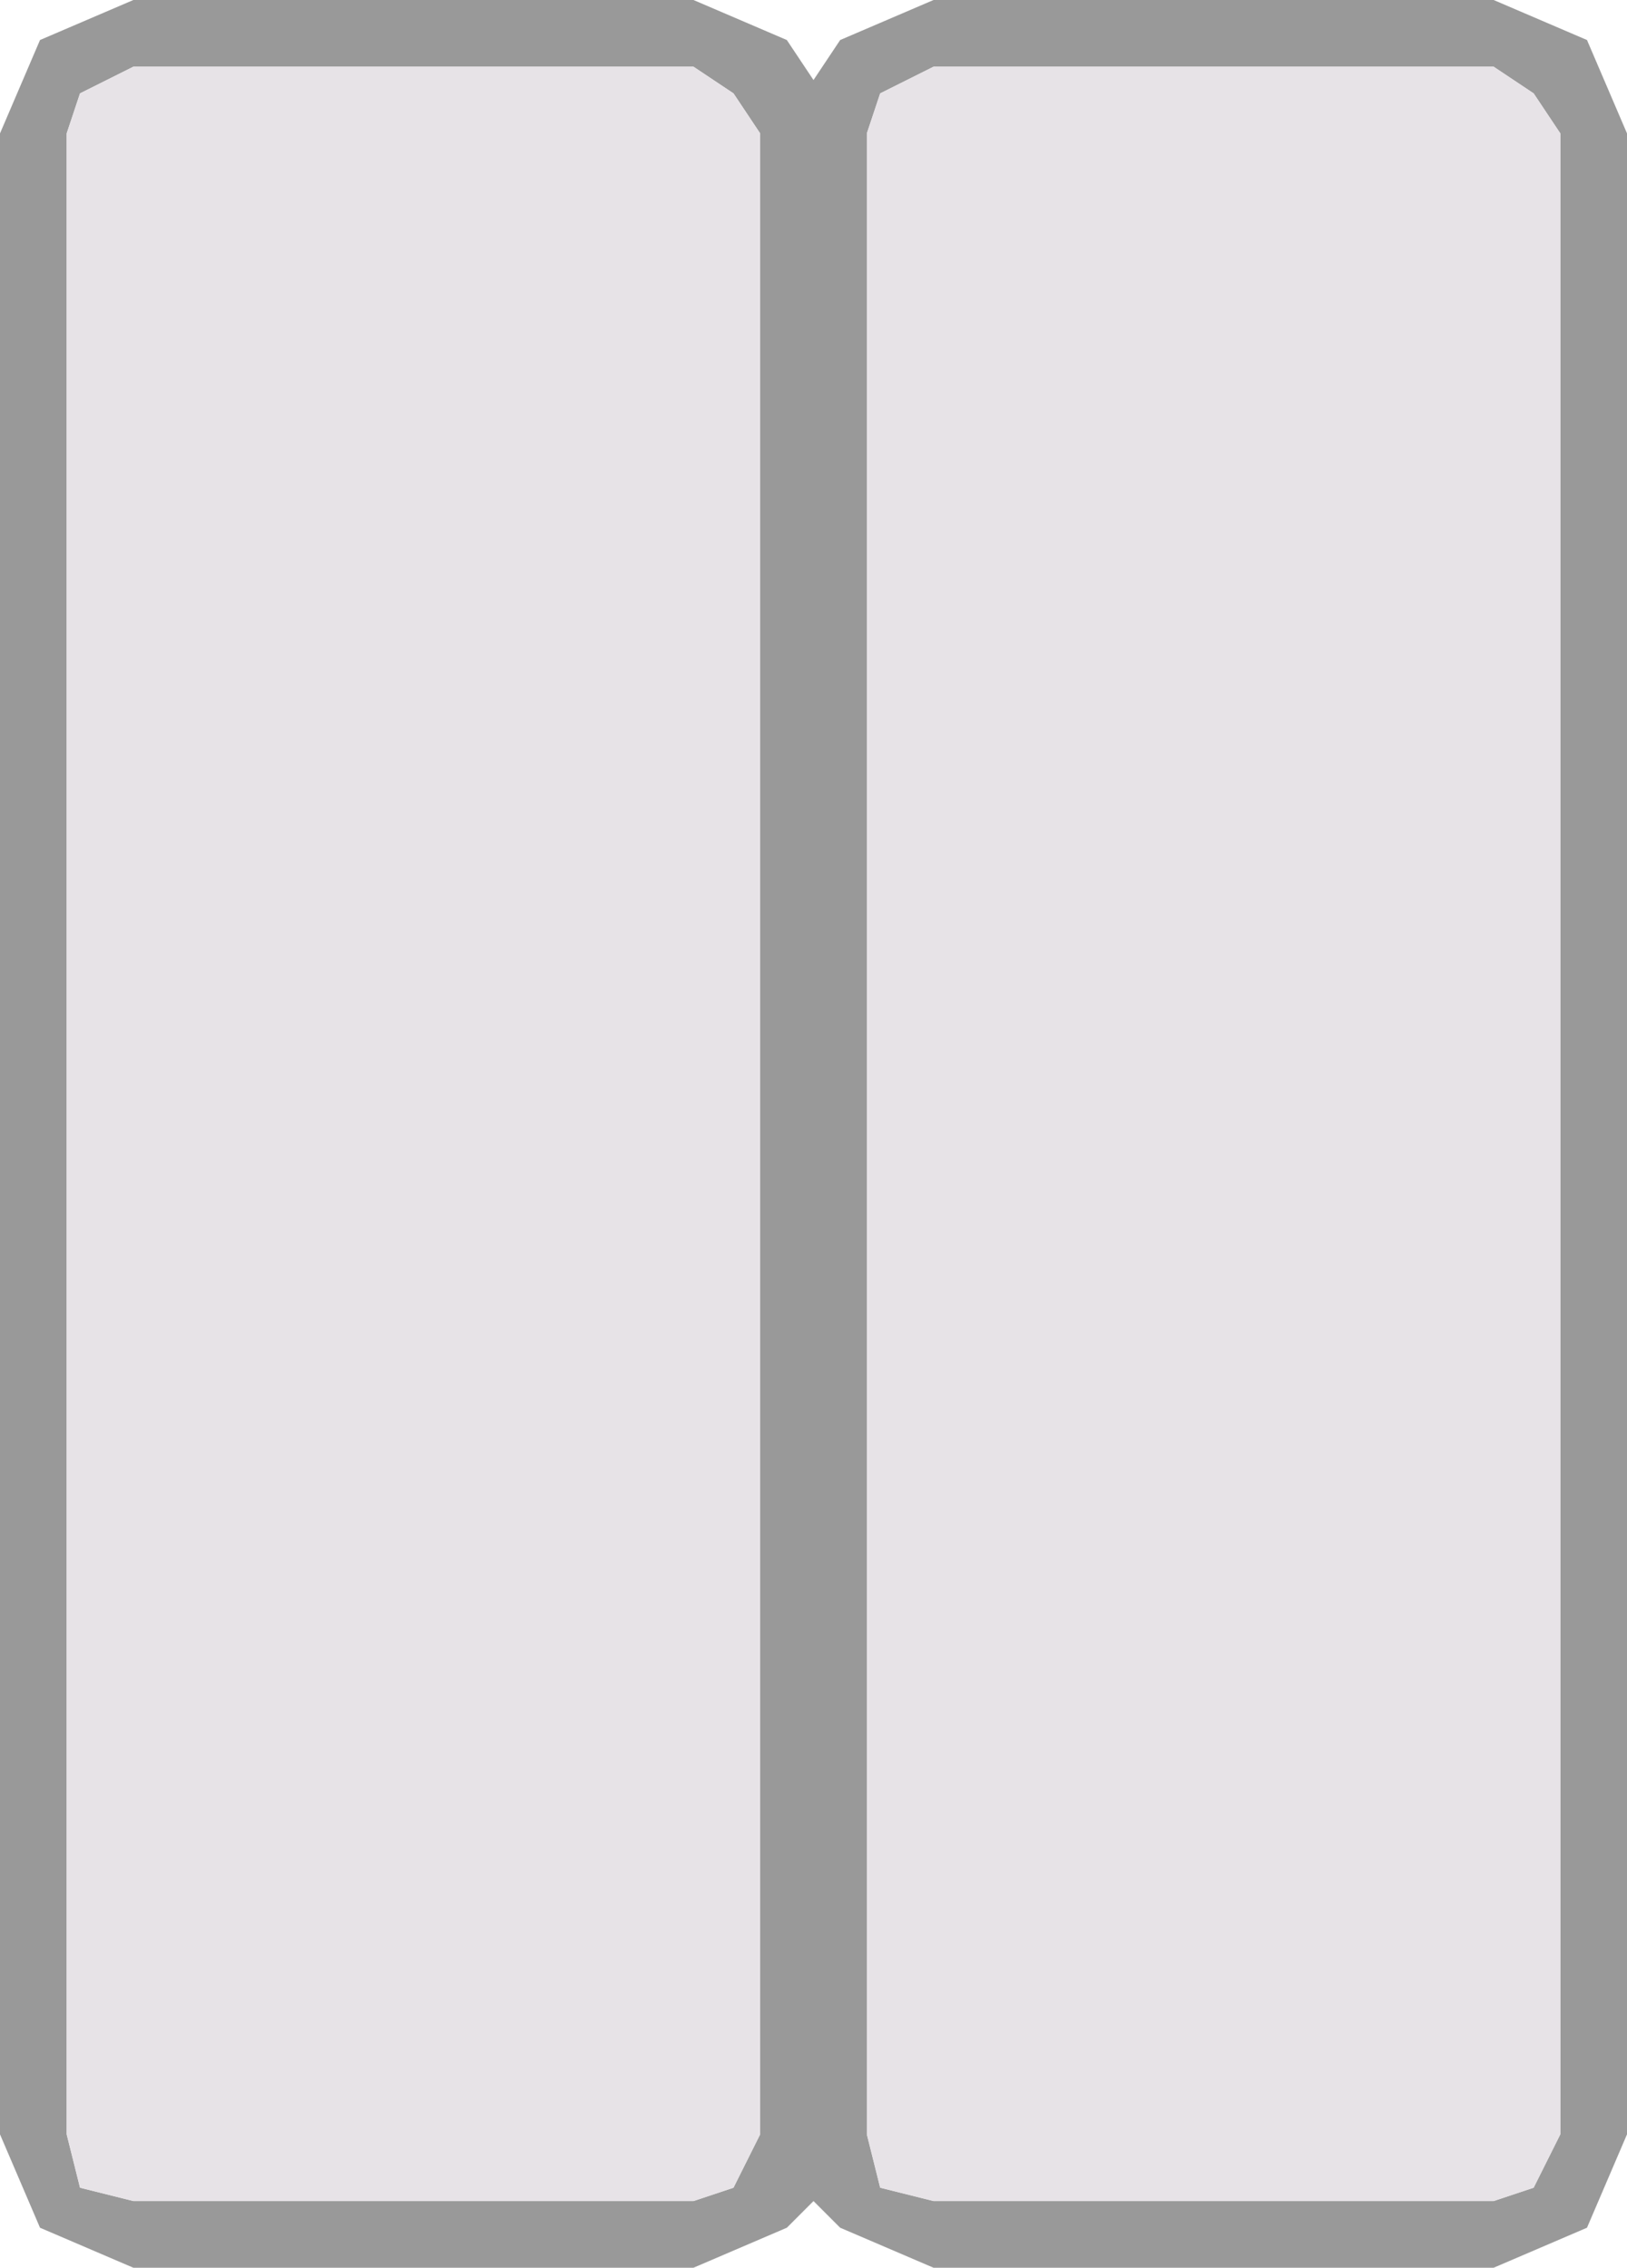 <?xml version="1.0" encoding="UTF-8" standalone="no"?>
<svg xmlns:xlink="http://www.w3.org/1999/xlink" height="8.5px" width="6.1px" xmlns="http://www.w3.org/2000/svg">
  <g transform="matrix(1.0, 0.0, 0.0, 1.0, 3.05, 4.25)">
    <path d="M2.55 -3.75 L2.55 3.75 0.45 3.75 0.45 -3.75 2.55 -3.75 M-0.45 -3.75 L-0.45 3.75 -2.55 3.75 -2.55 -3.75 -0.45 -3.75" fill="#e7e3e7" fill-rule="evenodd" stroke="none"/>
    <path d="M3.05 -3.75 L3.05 3.75 2.9 4.1 2.55 4.25 0.45 4.25 0.1 4.1 0.0 4.0 -0.1 4.1 -0.45 4.25 -2.55 4.25 -2.9 4.1 -3.05 3.75 -3.05 -3.75 -2.9 -4.1 -2.55 -4.25 -0.45 -4.25 -0.1 -4.1 0.0 -3.95 0.1 -4.1 0.45 -4.25 2.55 -4.25 2.9 -4.1 3.05 -3.75 M-0.2 -3.75 L-0.3 -3.9 -0.45 -4.0 -2.55 -4.0 -2.75 -3.9 -2.8 -3.75 -2.8 3.75 -2.75 3.95 -2.55 4.0 -0.45 4.0 -0.3 3.95 -0.2 3.75 -0.2 -3.75 M2.8 -3.75 L2.7 -3.9 2.55 -4.0 0.45 -4.0 0.25 -3.9 0.2 -3.75 0.2 3.75 0.25 3.95 0.45 4.0 2.55 4.0 2.7 3.95 2.8 3.75 2.8 -3.75" fill="#333333" fill-opacity="0.498" fill-rule="evenodd" stroke="none"/>
    <path d="M2.8 -3.75 L2.8 3.75 2.7 3.95 2.55 4.0 0.45 4.0 0.25 3.95 0.2 3.75 0.2 -3.75 0.25 -3.9 0.45 -4.0 2.55 -4.0 2.7 -3.9 2.8 -3.75 M-0.2 -3.75 L-0.2 3.75 -0.3 3.95 -0.45 4.0 -2.55 4.0 -2.75 3.95 -2.8 3.75 -2.8 -3.75 -2.75 -3.9 -2.55 -4.0 -0.45 -4.0 -0.3 -3.9 -0.2 -3.75" fill="#e7e3e7" fill-rule="evenodd" stroke="none"/>
  </g>
</svg>
